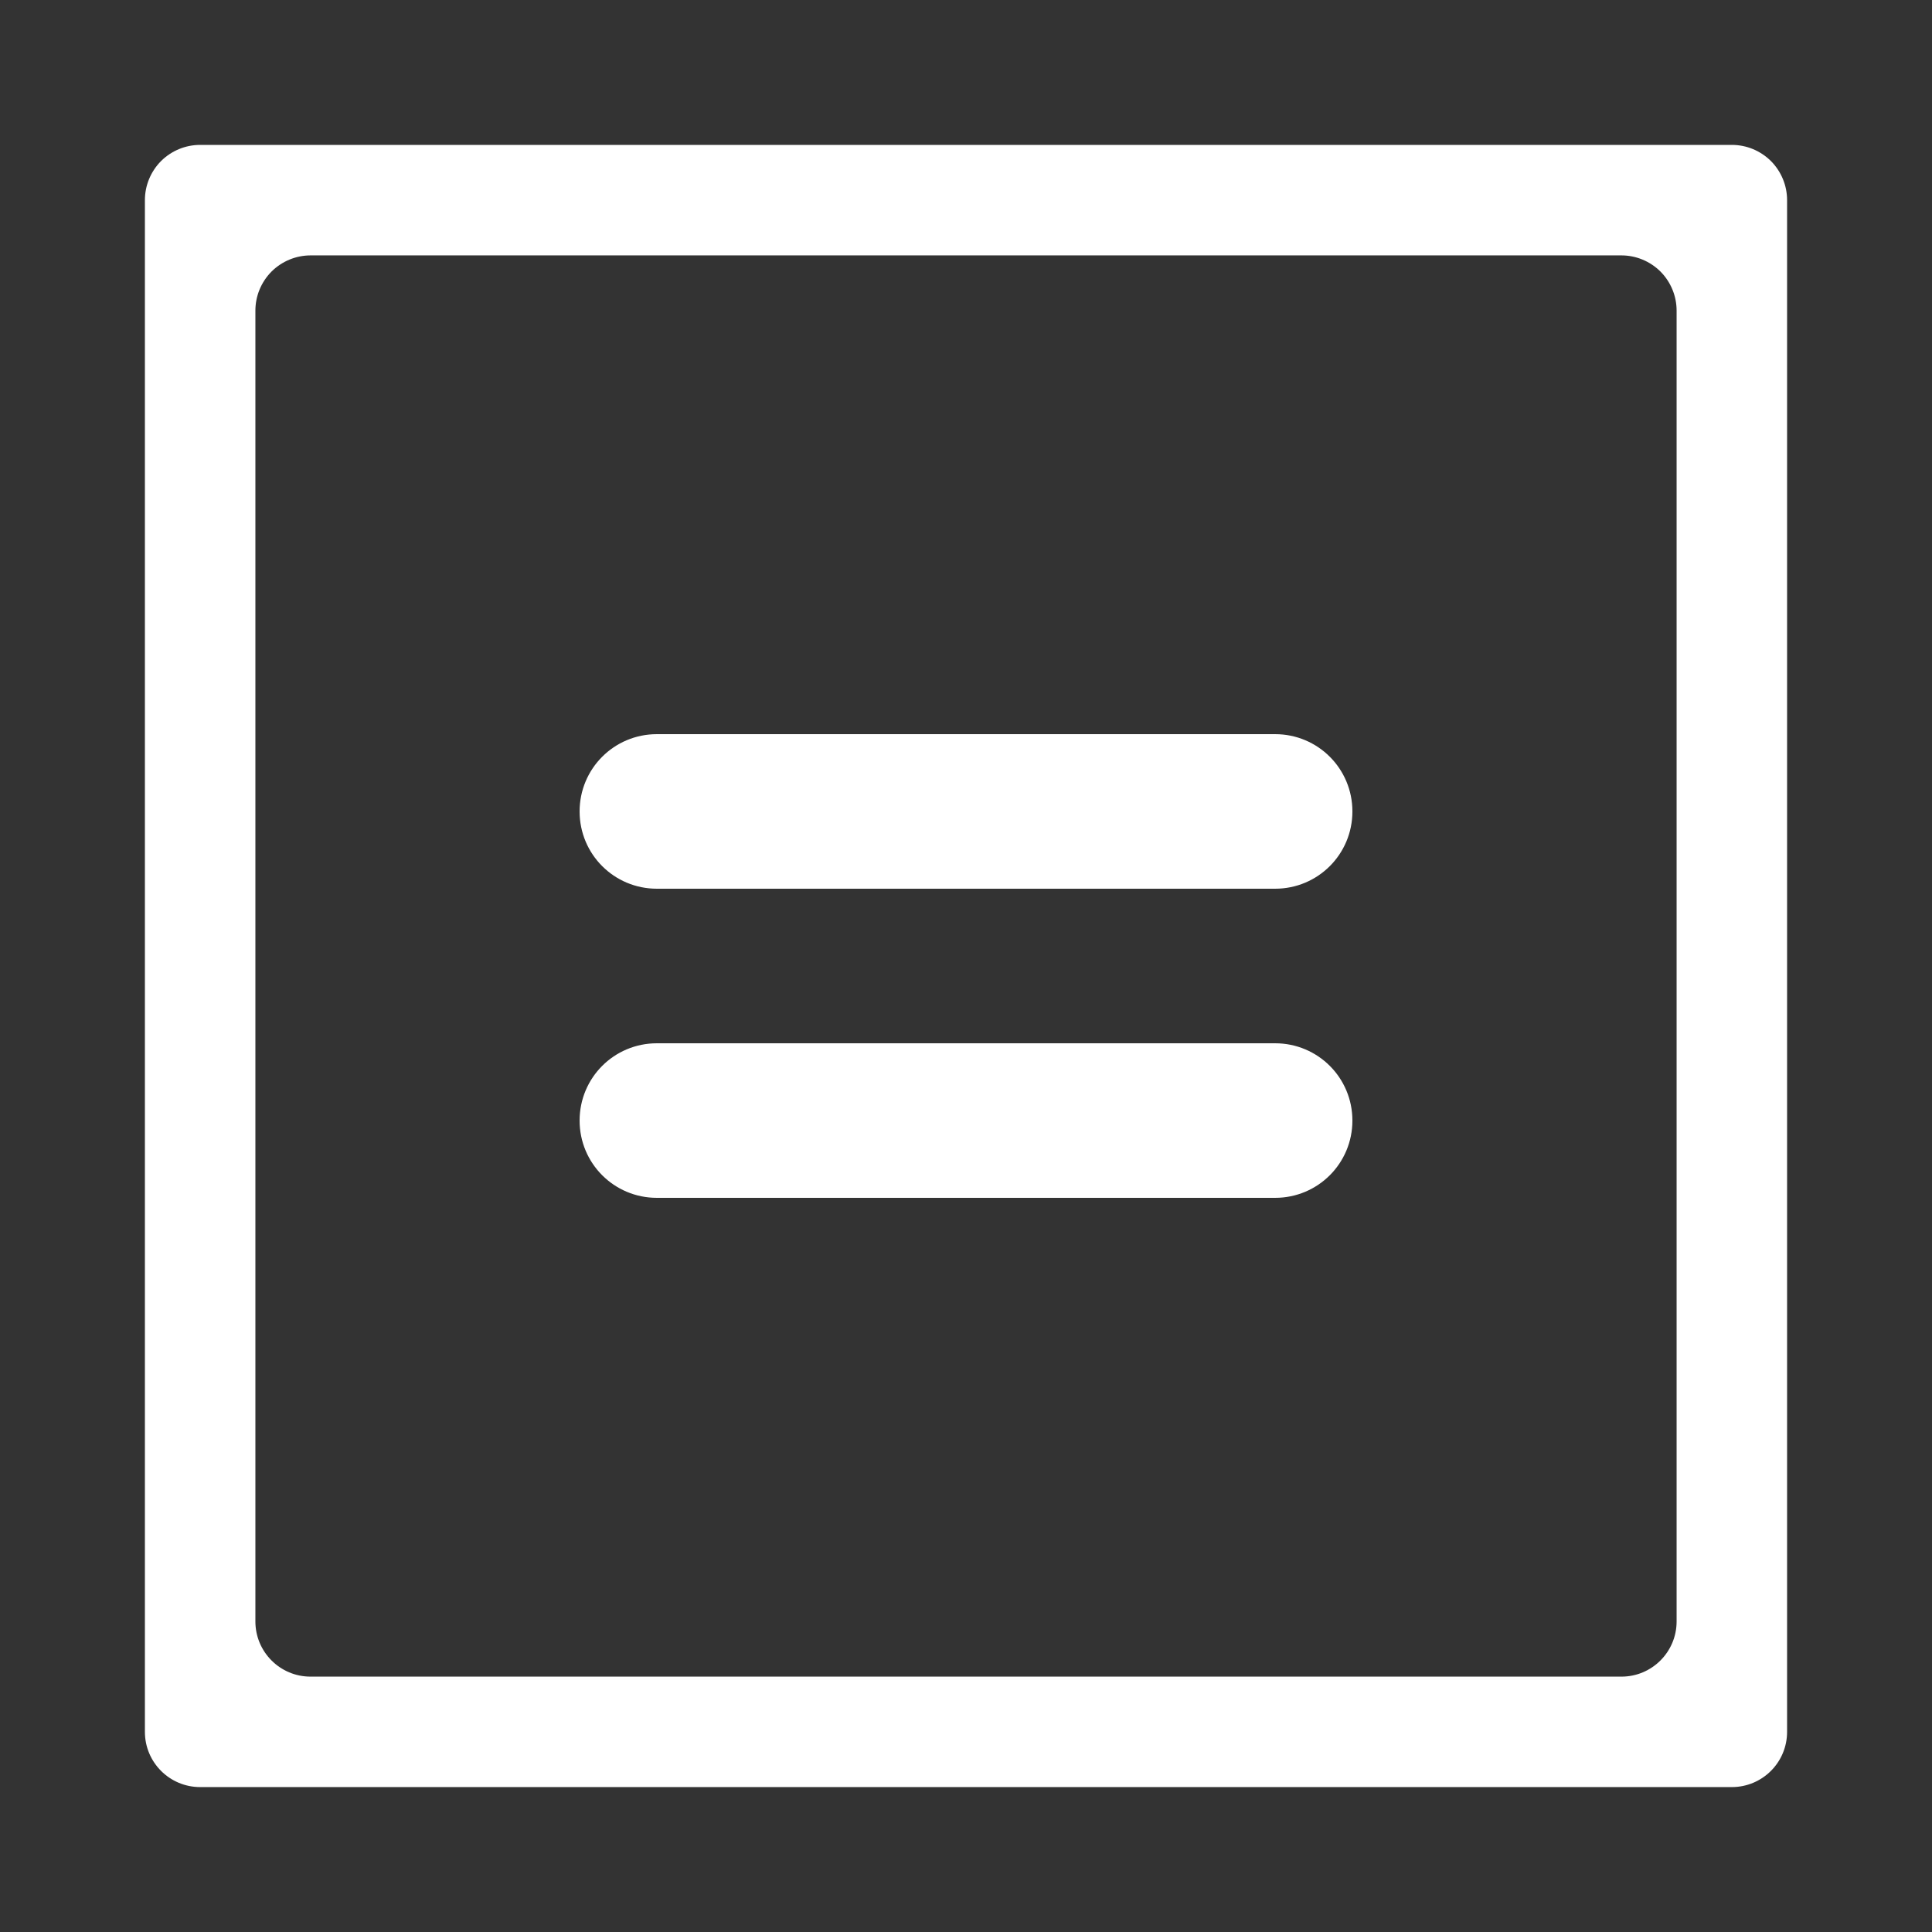 <?xml version="1.0" encoding="UTF-8"?>
<svg width="100pt" height="100pt" version="1.1" viewBox="0 0 100 100" xmlns="http://www.w3.org/2000/svg" fill="#ffff">
 <rect x="0" y="0" width="100" height="100" fill="#333333" stroke="none"/>
 <path d="m10.359 7.5c-0.758 0-1.484 0.301-2.023 0.836-0.535 0.539-0.836 1.266-0.836 2.023v79.281c0 1.582 1.281 2.859 2.859 2.859h79.281c1.578 0 2.859-1.277 2.859-2.859v-79.281c0-0.758-0.301-1.484-0.836-2.023-0.539-0.535-1.266-0.836-2.023-0.836zm5.719 5.719h67.844c0.758 0 1.484 0.301 2.023 0.836 0.535 0.539 0.836 1.266 0.836 2.023v67.848c0 1.578-1.281 2.859-2.859 2.856h-67.844c-1.578 0.004-2.859-1.277-2.859-2.856v-67.848c0-0.758 0.301-1.484 0.836-2.023 0.539-0.535 1.266-0.836 2.023-0.836zm17.922 24.781c-2.215 0-4 1.785-4 4s1.785 4 4 4h32c2.215 0 4-1.785 4-4s-1.785-4-4-4zm0 16c-2.215 0-4 1.785-4 4s1.785 4 4 4h32c2.215 0 4-1.785 4-4s-1.785-4-4-4z"/>
</svg>
